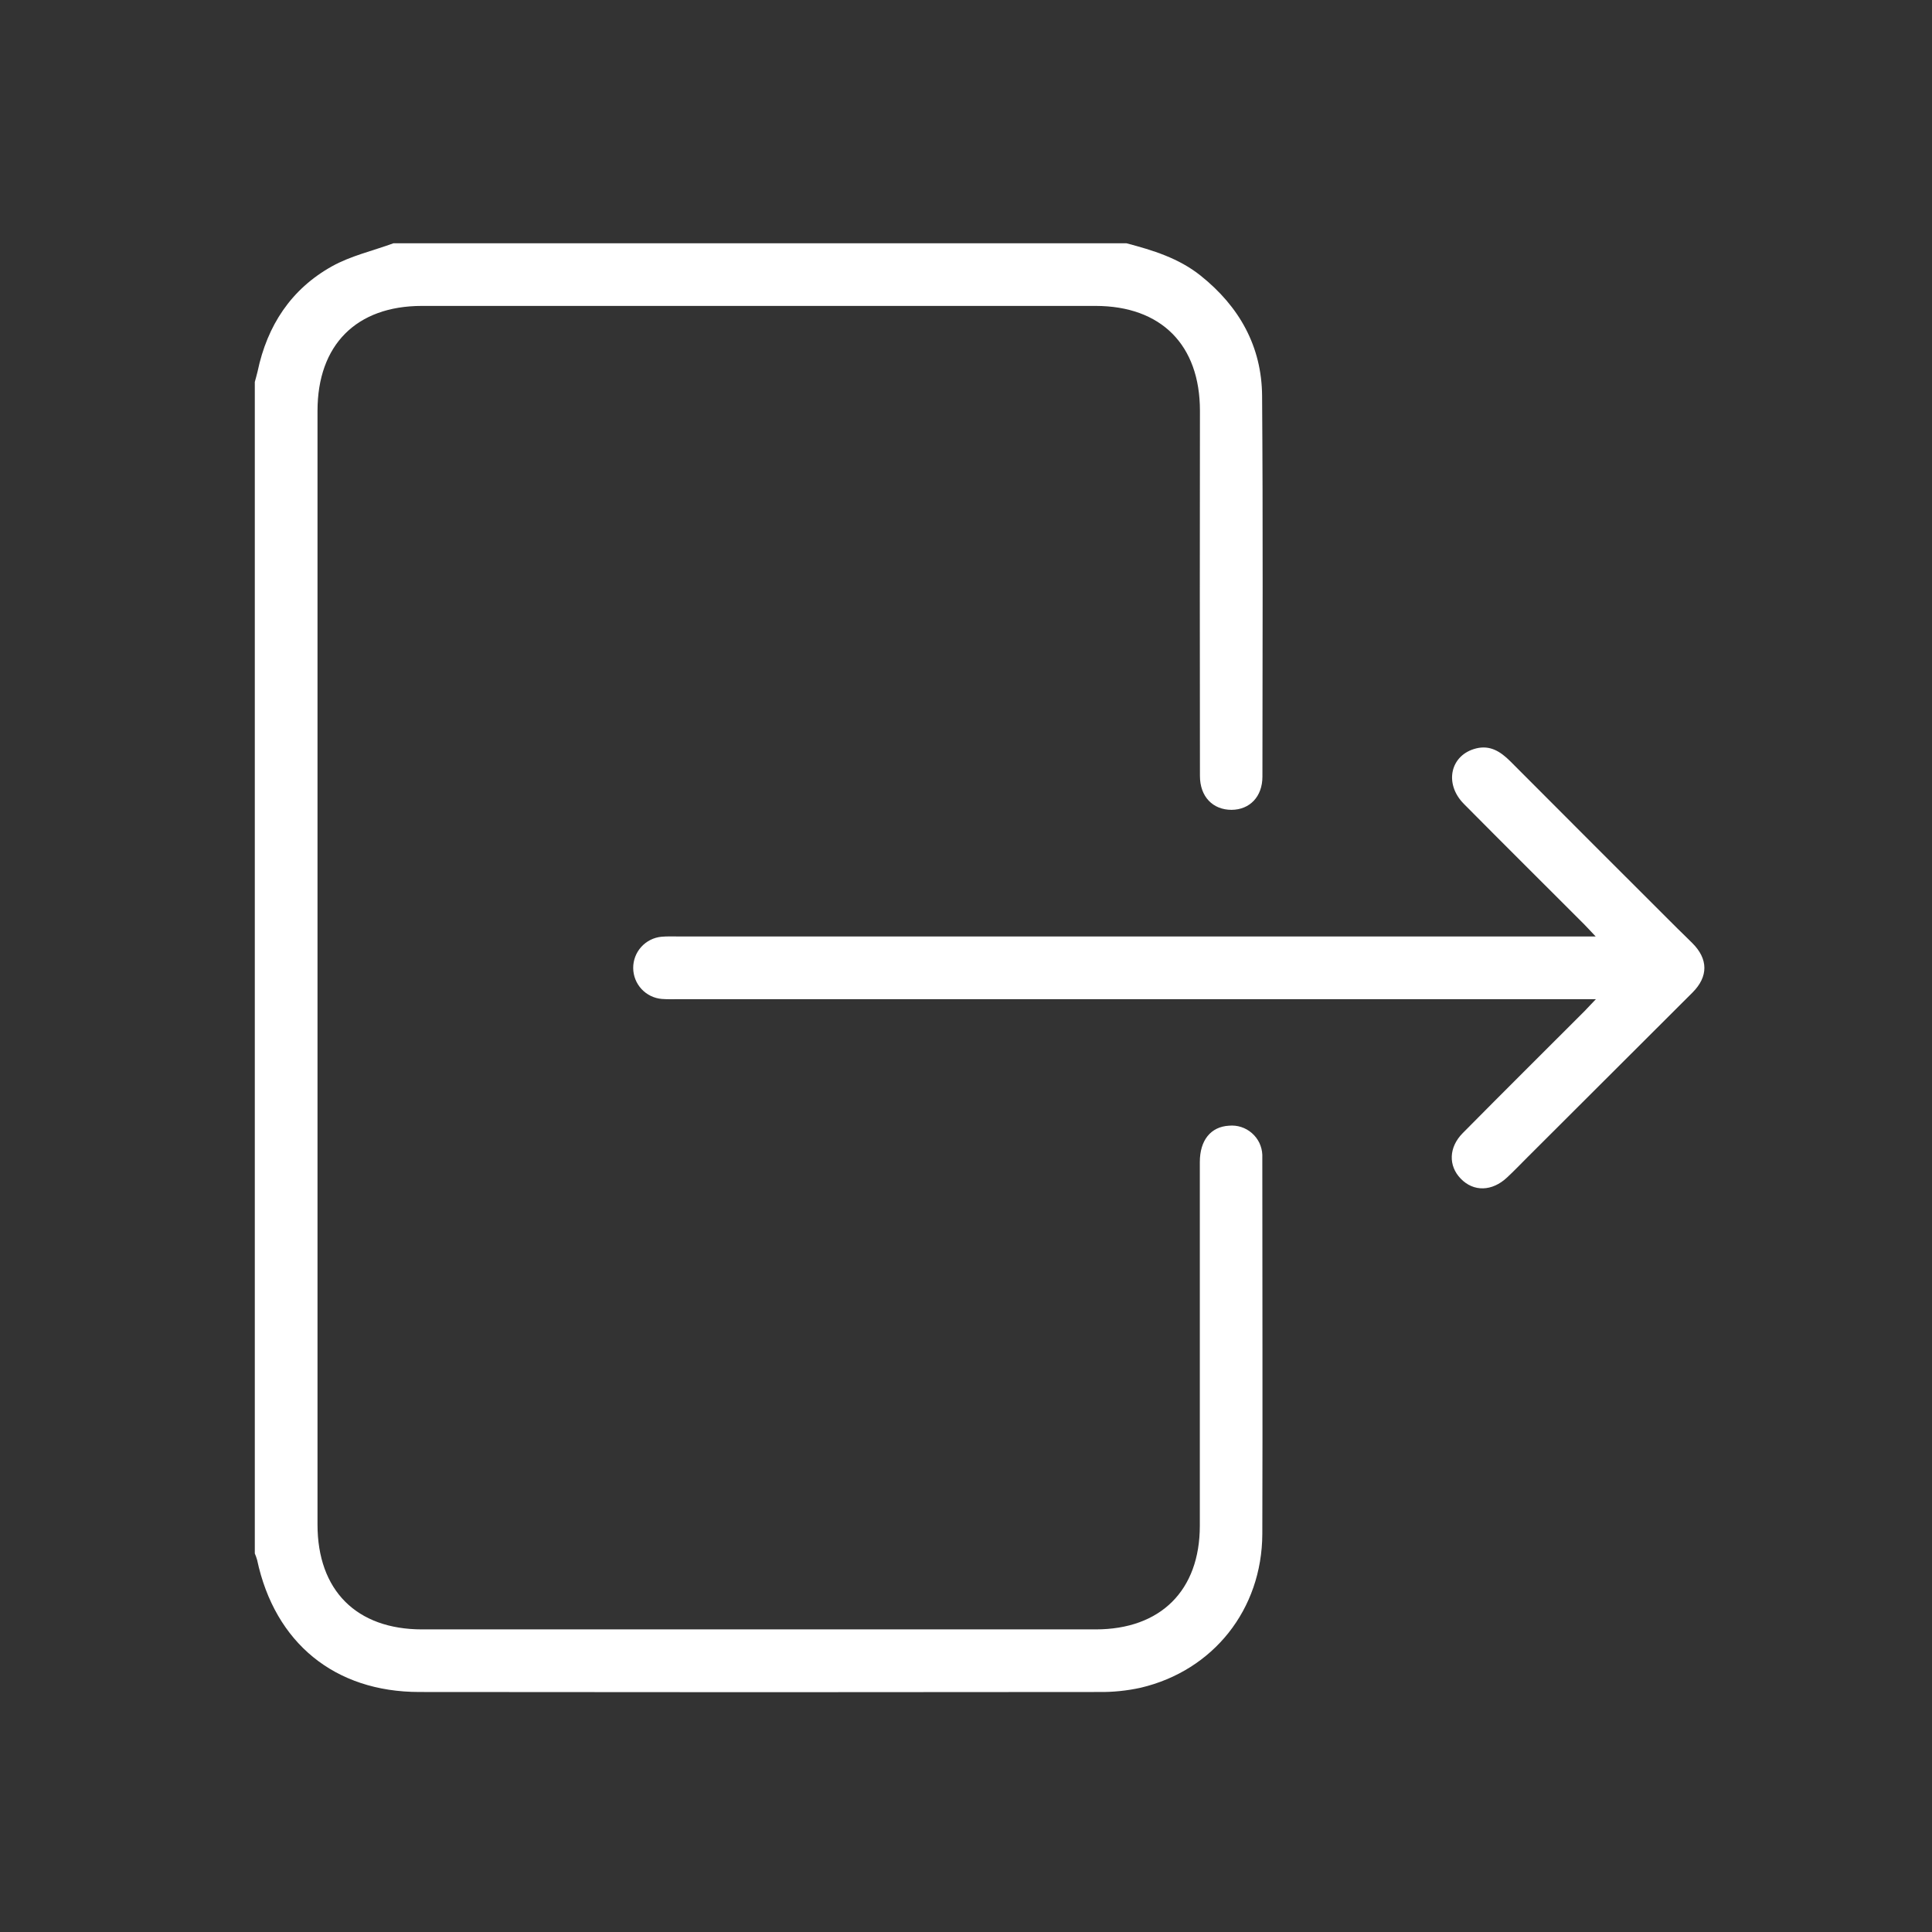 <svg width="35" height="35" viewBox="0 0 35 35" fill="none" xmlns="http://www.w3.org/2000/svg">
<rect x="0" y="0" width="35" height="35" fill="#333333" stroke="none"/>
<path d="M20.406 4.407C20.884 4.533 21.353 4.676 21.75 4.993C22.451 5.553 22.858 6.275 22.864 7.174C22.881 9.473 22.872 11.771 22.87 14.07C22.87 14.432 22.641 14.668 22.312 14.671C21.971 14.671 21.738 14.433 21.738 14.056C21.735 11.852 21.735 9.647 21.738 7.442C21.738 6.248 21.036 5.543 19.847 5.542H7.643C6.455 5.542 5.752 6.249 5.752 7.444C5.752 14.169 5.752 20.894 5.752 27.619C5.752 28.811 6.457 29.518 7.647 29.518H19.848C21.027 29.518 21.736 28.812 21.736 27.64C21.736 25.444 21.736 23.248 21.736 21.052C21.736 20.655 21.935 20.412 22.264 20.393C22.339 20.386 22.414 20.394 22.485 20.417C22.556 20.44 22.622 20.477 22.679 20.527C22.735 20.576 22.781 20.636 22.814 20.703C22.846 20.771 22.865 20.845 22.868 20.919C22.868 20.962 22.868 21.005 22.868 21.048C22.868 23.295 22.875 25.543 22.868 27.79C22.862 29.157 21.98 30.265 20.664 30.575C20.414 30.63 20.158 30.656 19.902 30.652C15.801 30.657 11.699 30.657 7.597 30.652C6.065 30.652 4.979 29.764 4.658 28.26C4.647 28.22 4.632 28.18 4.616 28.142V6.92C4.633 6.852 4.653 6.792 4.667 6.727C4.841 5.898 5.273 5.238 6.013 4.825C6.355 4.634 6.755 4.544 7.128 4.407H20.406Z" fill="white"/>
<path d="M28.911 18.101H12.3C12.197 18.101 12.095 18.105 11.992 18.097C11.851 18.086 11.719 18.022 11.623 17.919C11.526 17.815 11.472 17.679 11.471 17.537C11.47 17.396 11.522 17.259 11.617 17.154C11.712 17.049 11.843 16.983 11.984 16.97C12.086 16.961 12.189 16.965 12.291 16.965H28.907C28.813 16.866 28.755 16.801 28.693 16.739C27.969 16.014 27.241 15.292 26.519 14.563C26.155 14.195 26.274 13.675 26.742 13.558C26.998 13.495 27.184 13.617 27.358 13.789C28.365 14.799 29.373 15.808 30.384 16.816C30.474 16.906 30.568 16.993 30.657 17.084C30.948 17.373 30.95 17.692 30.661 17.981C29.664 18.977 28.666 19.973 27.668 20.968C27.547 21.089 27.429 21.213 27.304 21.329C27.031 21.587 26.694 21.594 26.461 21.351C26.237 21.119 26.244 20.785 26.498 20.528C27.231 19.787 27.971 19.052 28.707 18.316C28.761 18.261 28.812 18.205 28.911 18.101Z" fill="white"/>
</svg>
